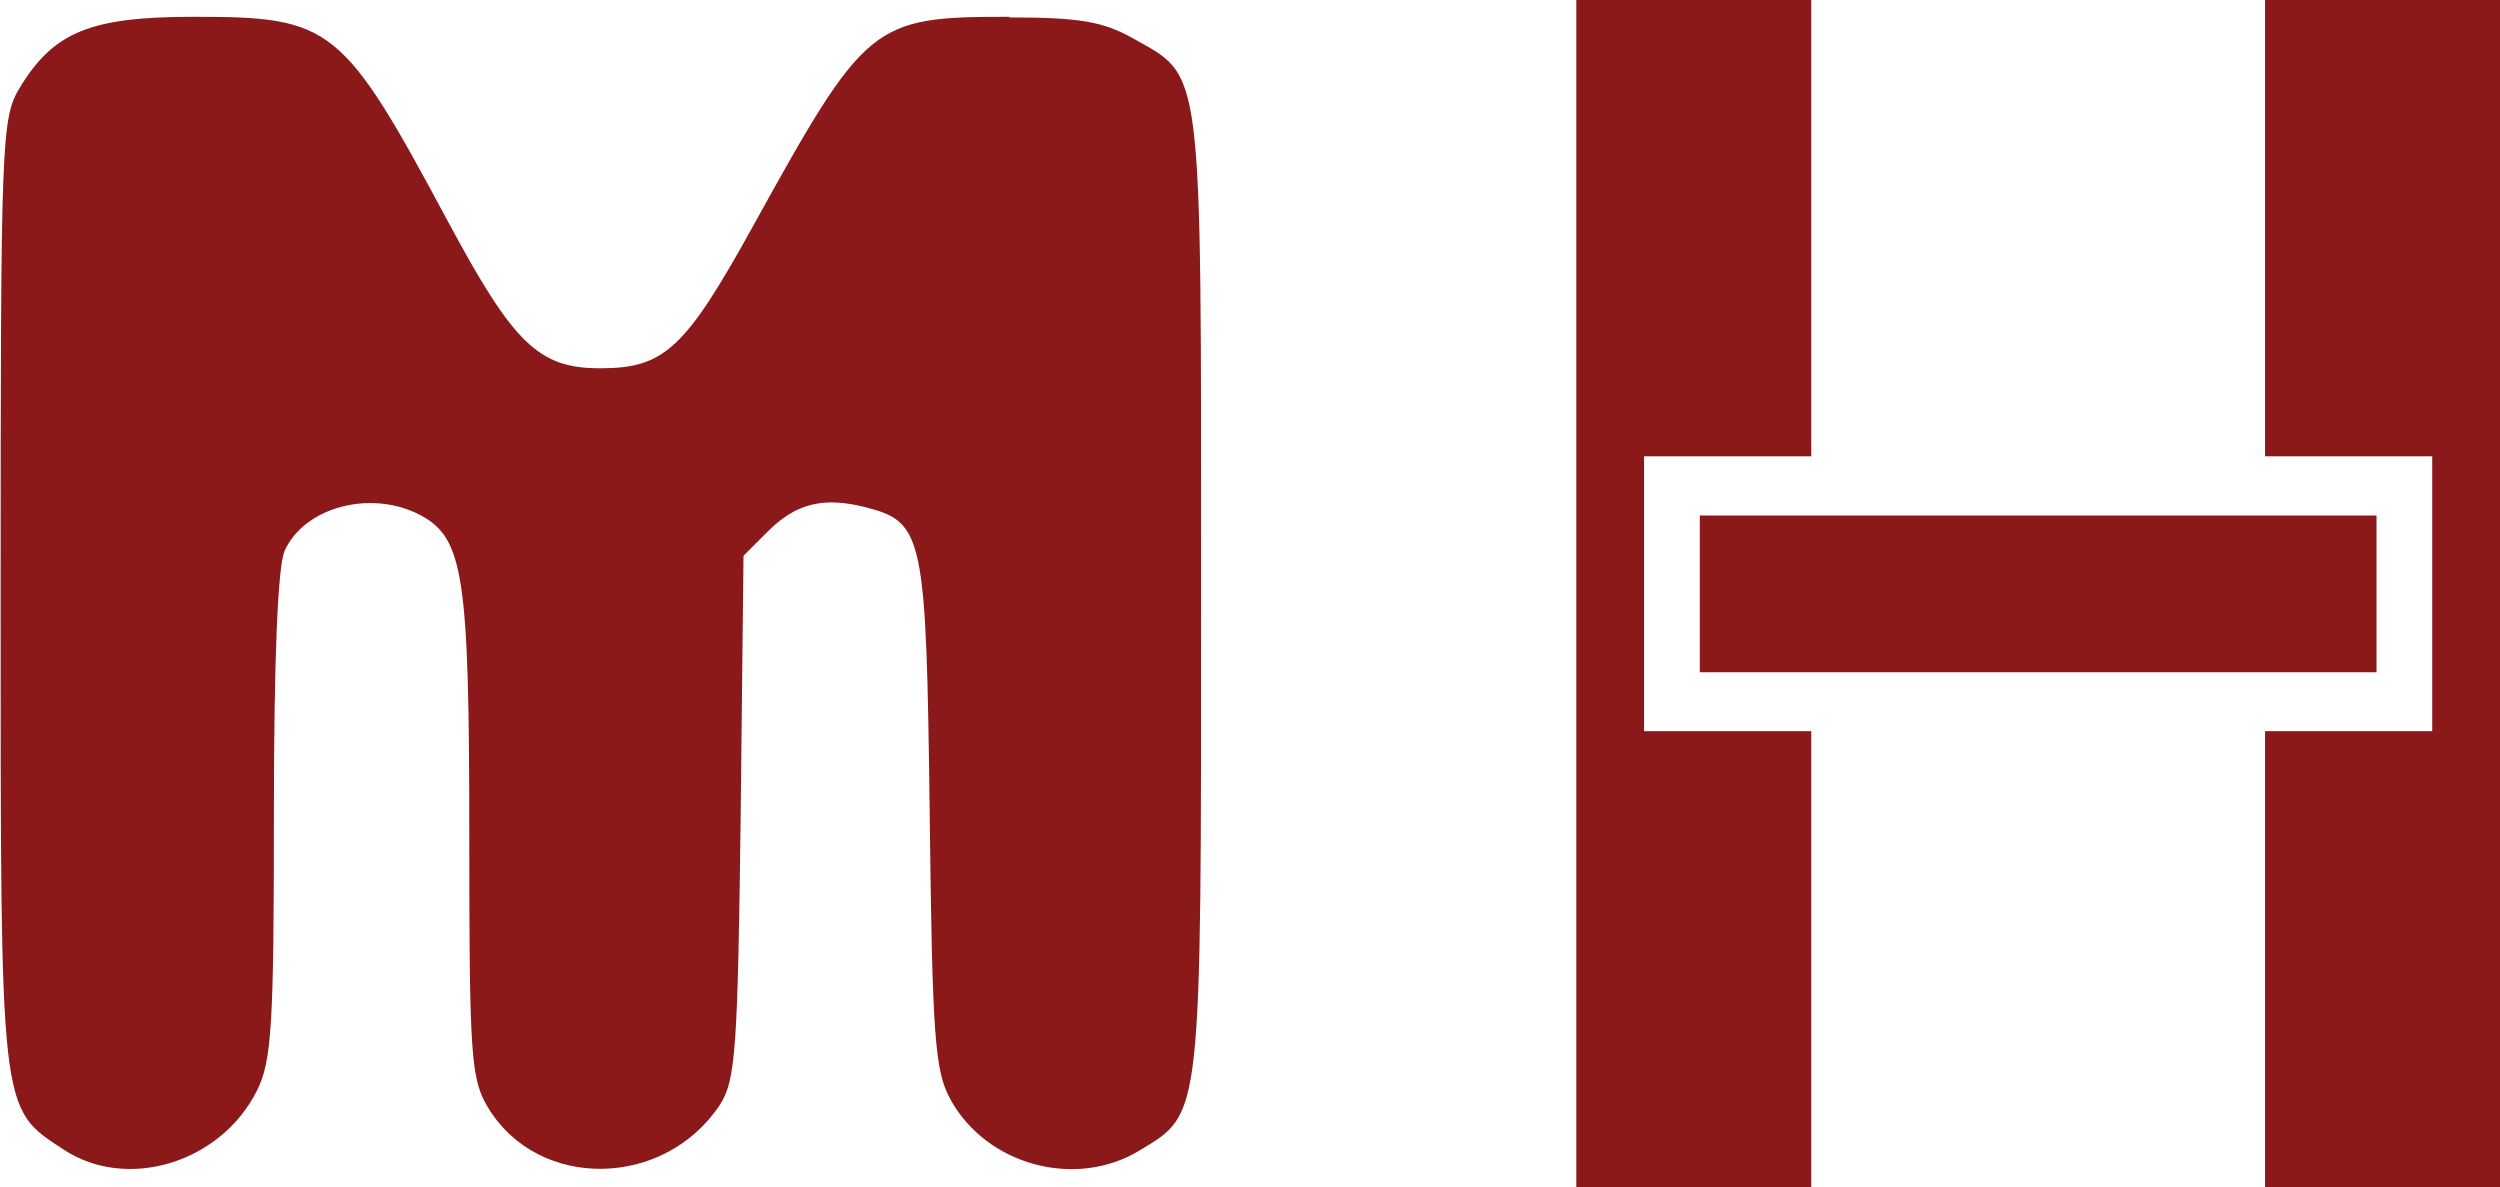 <?xml version="1.0" encoding="UTF-8" standalone="no"?>
<!-- Created with Inkscape (http://www.inkscape.org/) -->

<svg
   width="7.895mm"
   height="3.75mm"
   viewBox="0 0 7.895 3.75"
   version="1.1"
   id="svg5"
   inkscape:version="1.3 (0e150ed6c4, 2023-07-21)"
   sodipodi:docname="mh-sticker.svg"
   xmlns:inkscape="http://www.inkscape.org/namespaces/inkscape"
   xmlns:sodipodi="http://sodipodi.sourceforge.net/DTD/sodipodi-0.dtd"
   xmlns="http://www.w3.org/2000/svg"
   xmlns:svg="http://www.w3.org/2000/svg">
  <sodipodi:namedview
     id="namedview7"
     pagecolor="#ffffff"
     bordercolor="#666666"
     borderopacity="1.0"
     inkscape:pageshadow="2"
     inkscape:pageopacity="0.0"
     inkscape:pagecheckerboard="0"
     inkscape:document-units="mm"
     showgrid="false"
     fit-margin-top="0"
     fit-margin-left="0"
     fit-margin-right="0"
     fit-margin-bottom="0"
     inkscape:zoom="73.761874"
     inkscape:cx="14.919632"
     inkscape:cy="7.0903839"
     inkscape:window-width="3840"
     inkscape:window-height="2054"
     inkscape:window-x="-11"
     inkscape:window-y="-11"
     inkscape:window-maximized="1"
     inkscape:current-layer="layer1"
     inkscape:showpageshadow="0"
     inkscape:deskcolor="#505050" />
  <defs
     id="defs2" />
  <g
     inkscape:label="Layer 1"
     inkscape:groupmode="layer"
     id="layer1"
     transform="translate(-57.347,-133.5)">
    <path
       style="font-variation-settings:'wght' 600;fill:#8b1919;fill-opacity:1;fill-rule:evenodd;stroke-width:1.89;stroke-linecap:round"
       d="m 60.534,133.555 c 0.221,0 0.296,0.013 0.389,0.065 0.225,0.127 0.217,0.061 0.217,1.753 0,1.672 0.004,1.64 -0.194,1.76 -0.202,0.123 -0.484,0.047 -0.598,-0.162 -0.049,-0.089 -0.057,-0.201 -0.065,-0.9 -0.011,-0.881 -0.019,-0.922 -0.202,-0.969 -0.133,-0.034 -0.22,-0.013 -0.31,0.077 l -0.076,0.076 -0.009,0.824 c -0.009,0.732 -0.016,0.833 -0.065,0.909 -0.175,0.266 -0.573,0.272 -0.732,0.011 -0.055,-0.091 -0.06,-0.159 -0.06,-0.863 -1.32e-4,-0.817 -0.018,-0.936 -0.154,-1.009 -0.154,-0.082 -0.366,-0.027 -0.429,0.112 -0.022,0.049 -0.034,0.344 -0.034,0.837 -3.3e-5,0.664 -0.007,0.776 -0.054,0.869 -0.114,0.227 -0.409,0.317 -0.609,0.186 -0.204,-0.134 -0.2,-0.102 -0.2,-1.758 9.9e-5,-1.438 0.002,-1.5 0.061,-1.597 0.107,-0.176 0.224,-0.223 0.549,-0.223 0.437,-1.3e-4 0.47,0.026 0.804,0.649 0.207,0.385 0.285,0.461 0.48,0.461 0.202,0 0.268,-0.062 0.481,-0.447 0.358,-0.648 0.377,-0.663 0.811,-0.663 z"
       id="path3" />
    <path
       id="path1"
       style="font-variation-settings:'wght' 600;fill:#8b1919;fill-opacity:1;fill-rule:evenodd;stroke-width:1.89;stroke-linecap:round"
       d="m 62.325,133.5 h 0.742 v 1.441 h -0.528 v 0.868 h 0.528 v 1.441 h -0.742 z m 2.175,0 H 65.242 v 3.75 h -0.742 v -1.441 h 0.528 v -0.868 h -0.528 z m -1.785,1.628 h 2.137 v 0.495 h -2.137 z" />
  </g>
</svg>
